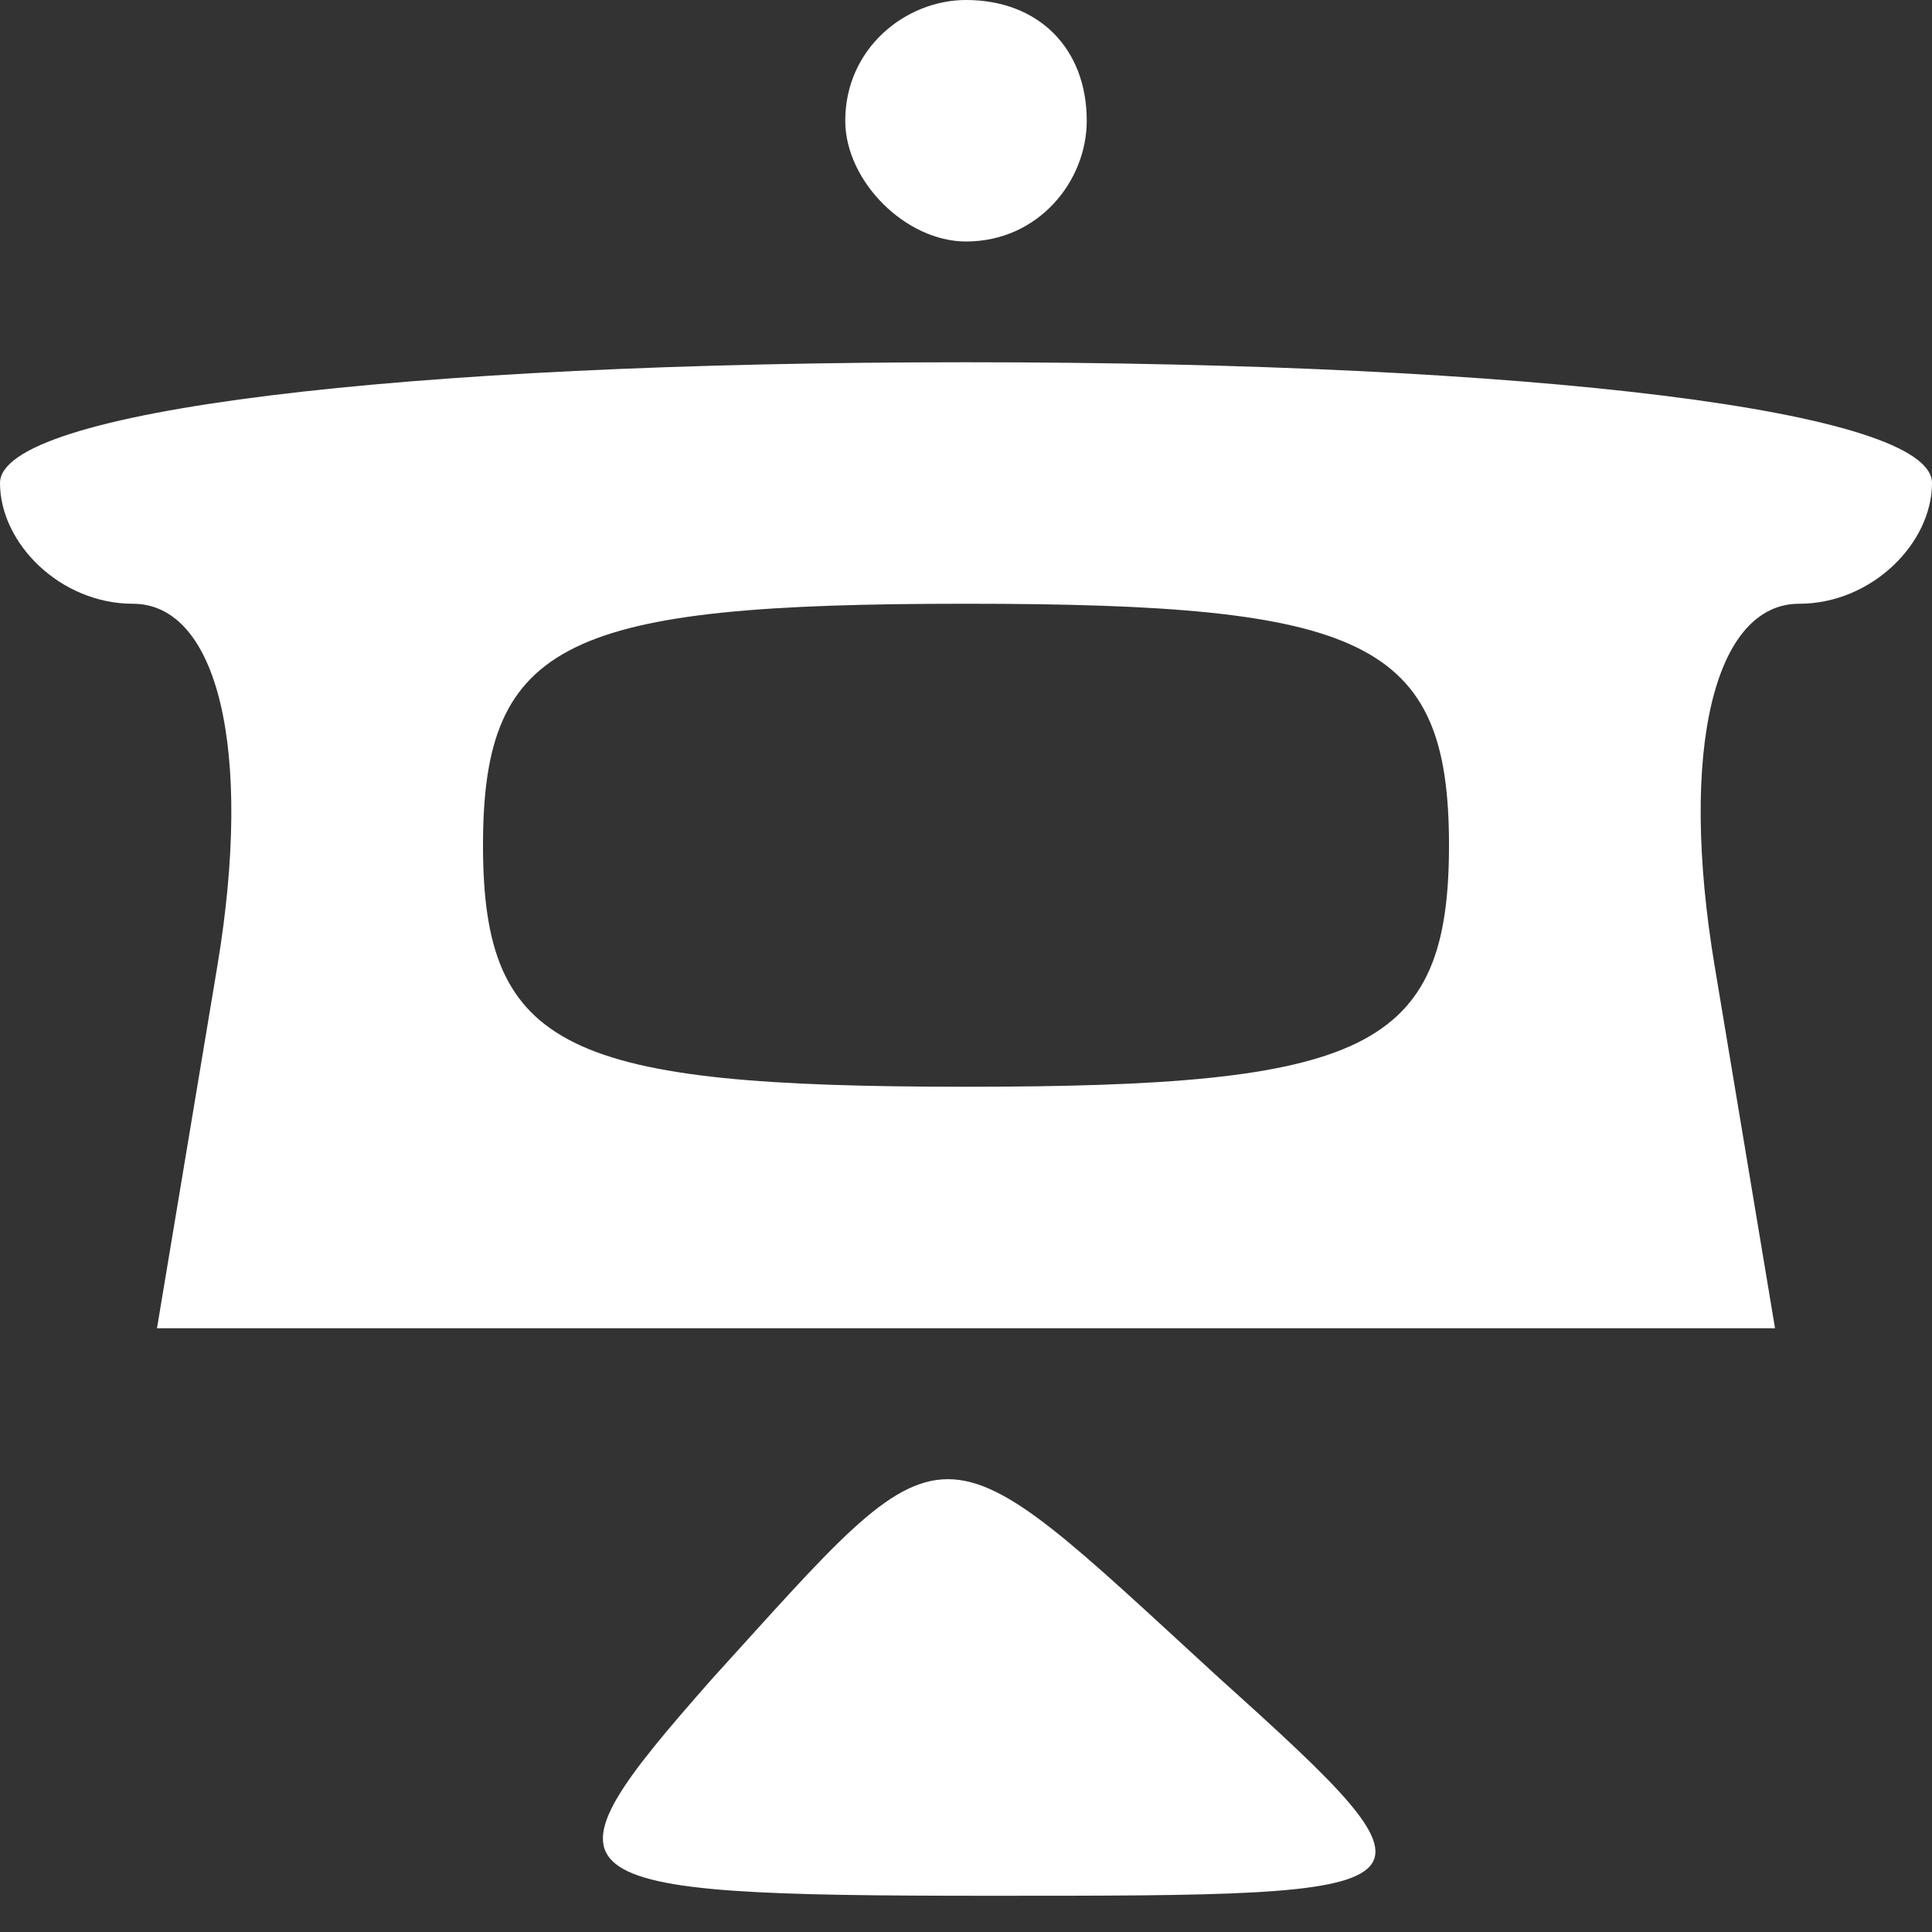 <?xml version="1.0" standalone="no"?>
<!DOCTYPE svg PUBLIC "-//W3C//DTD SVG 20010904//EN"
 "http://www.w3.org/TR/2001/REC-SVG-20010904/DTD/svg10.dtd">
<svg version="1.0" xmlns="http://www.w3.org/2000/svg"
 width="16pt" height="16pt" viewBox="0 0 16 16"
 preserveAspectRatio="xMidYMid meet">

<rect x="0" y="0" width="16" height="16" fill="#333333" stroke="none"/>

<g transform="translate(0,16) scale(0.1,-0.1)"
fill="#ffffff" stroke="none">
<path d="M70 150 c0 -5 5 -10 10 -10 6 0 10 5 10 10 0 6 -4 10 -10 10 -5 0
-10 -4 -10 -10z"/>
<path d="M0 120 c0 -5 5 -10 11 -10 7 0 10 -12 7 -30 l-5 -30 67 0 67 0 -5 30
c-3 18 0 30 7 30 6 0 11 5 11 10 0 6 -33 10 -80 10 -47 0 -80 -4 -80 -10z
m120 -30 c0 -17 -7 -20 -40 -20 -33 0 -40 3 -40 20 0 17 7 20 40 20 33 0 40
-3 40 -20z"/>
<path d="M59 21 c-15 -17 -14 -18 23 -18 38 0 39 0 19 18 -24 22 -22 22 -42 0z"/>
</g>
</svg>
